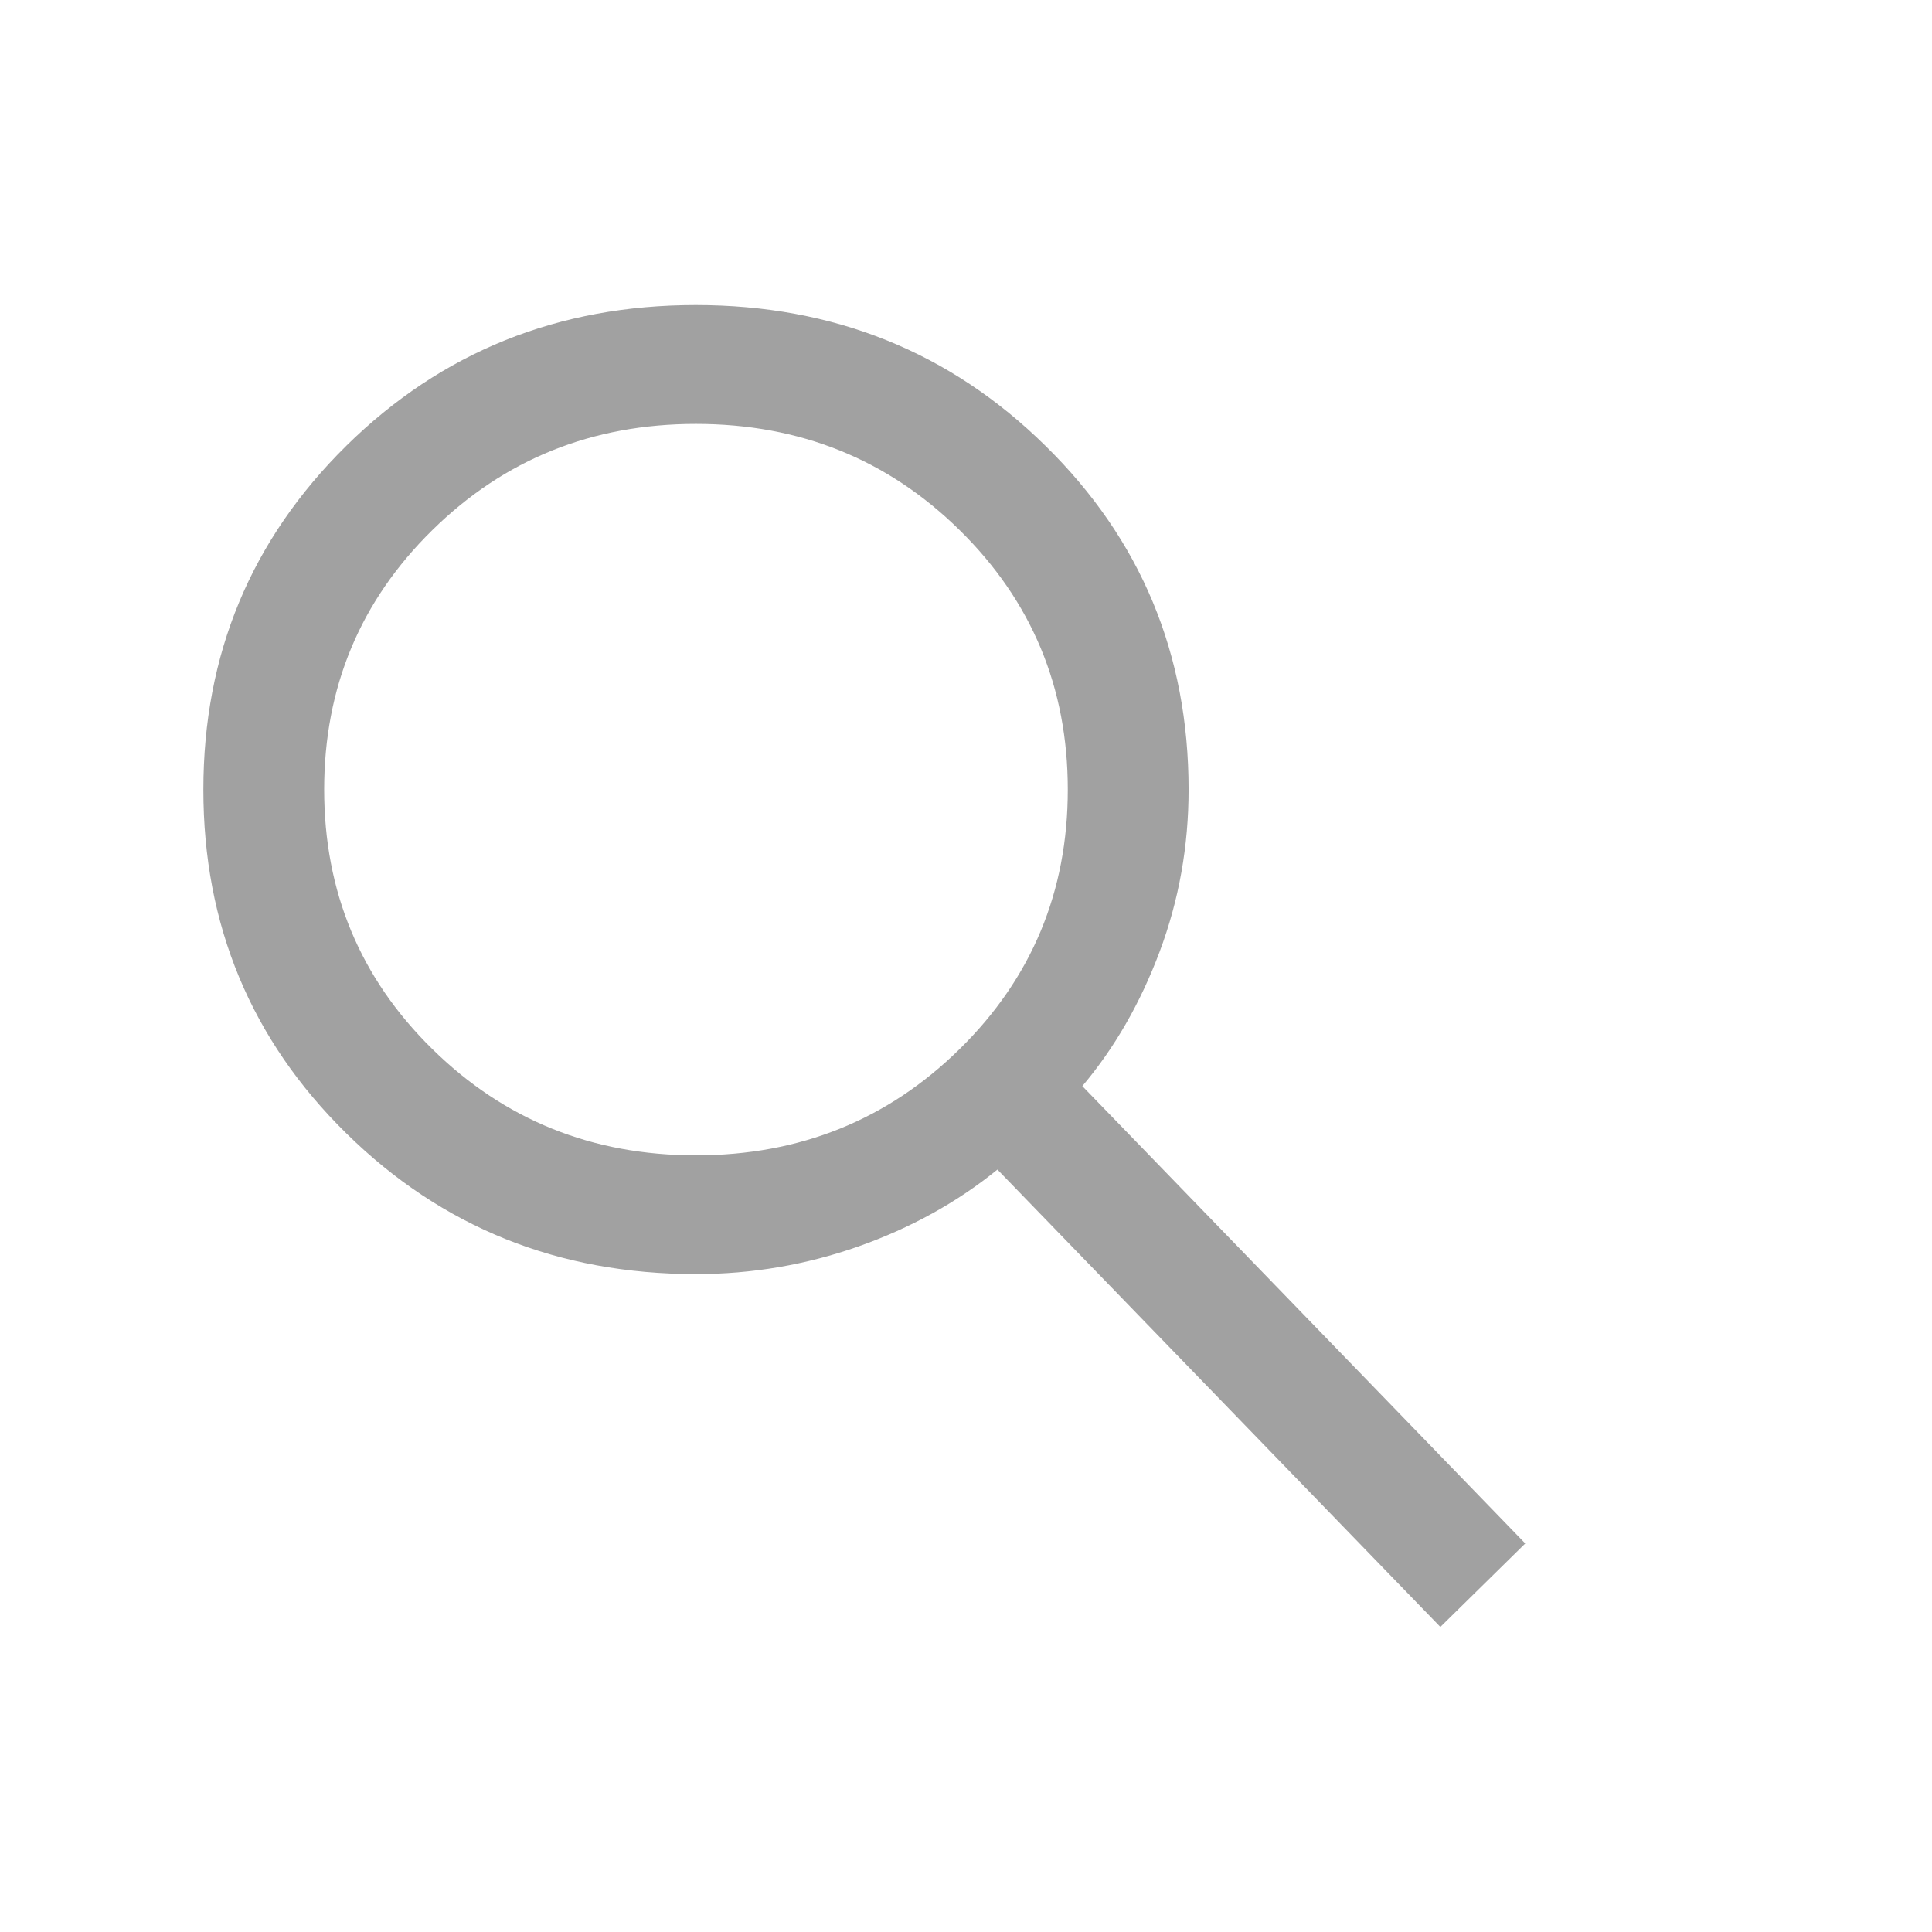 <svg width="19" height="19" viewBox="0 0 19 19" fill="none" xmlns="http://www.w3.org/2000/svg">
<g clip-path="url(#clip0_679_118)">
<mask id="mask0_679_118" style="mask-type:alpha" maskUnits="userSpaceOnUse" x="0" y="0" width="19" height="19">
<path d="M19 0H0V19H19V0Z" fill="#5F5F5F"/>
</mask>
<g mask="url(#mask0_679_118)">
<path d="M14.165 16L9.809 11.502C9.413 11.824 8.957 12.076 8.442 12.258C7.927 12.439 7.395 12.53 6.844 12.53C5.49 12.53 4.345 12.069 3.407 11.147C2.469 10.225 2 9.098 2 7.766C2 6.435 2.469 5.308 3.406 4.384C4.344 3.461 5.489 3 6.843 3C8.197 3 9.343 3.461 10.281 4.384C11.22 5.306 11.689 6.433 11.689 7.765C11.689 8.322 11.594 8.853 11.404 9.36C11.214 9.866 10.96 10.307 10.644 10.681L15 15.179L14.165 16ZM6.844 11.362C7.865 11.362 8.73 11.013 9.438 10.316C10.146 9.62 10.501 8.769 10.501 7.765C10.501 6.761 10.146 5.911 9.438 5.214C8.73 4.517 7.865 4.169 6.844 4.169C5.824 4.169 4.959 4.517 4.251 5.214C3.542 5.911 3.188 6.761 3.188 7.765C3.188 8.769 3.542 9.62 4.251 10.316C4.959 11.013 5.824 11.362 6.844 11.362Z" fill="#A1A1A1"/>
</g>
</g>
<defs>
<clipPath id="clip0_679_118">
<rect width="19" height="19" fill="white"/>
</clipPath>
</defs>
</svg>

